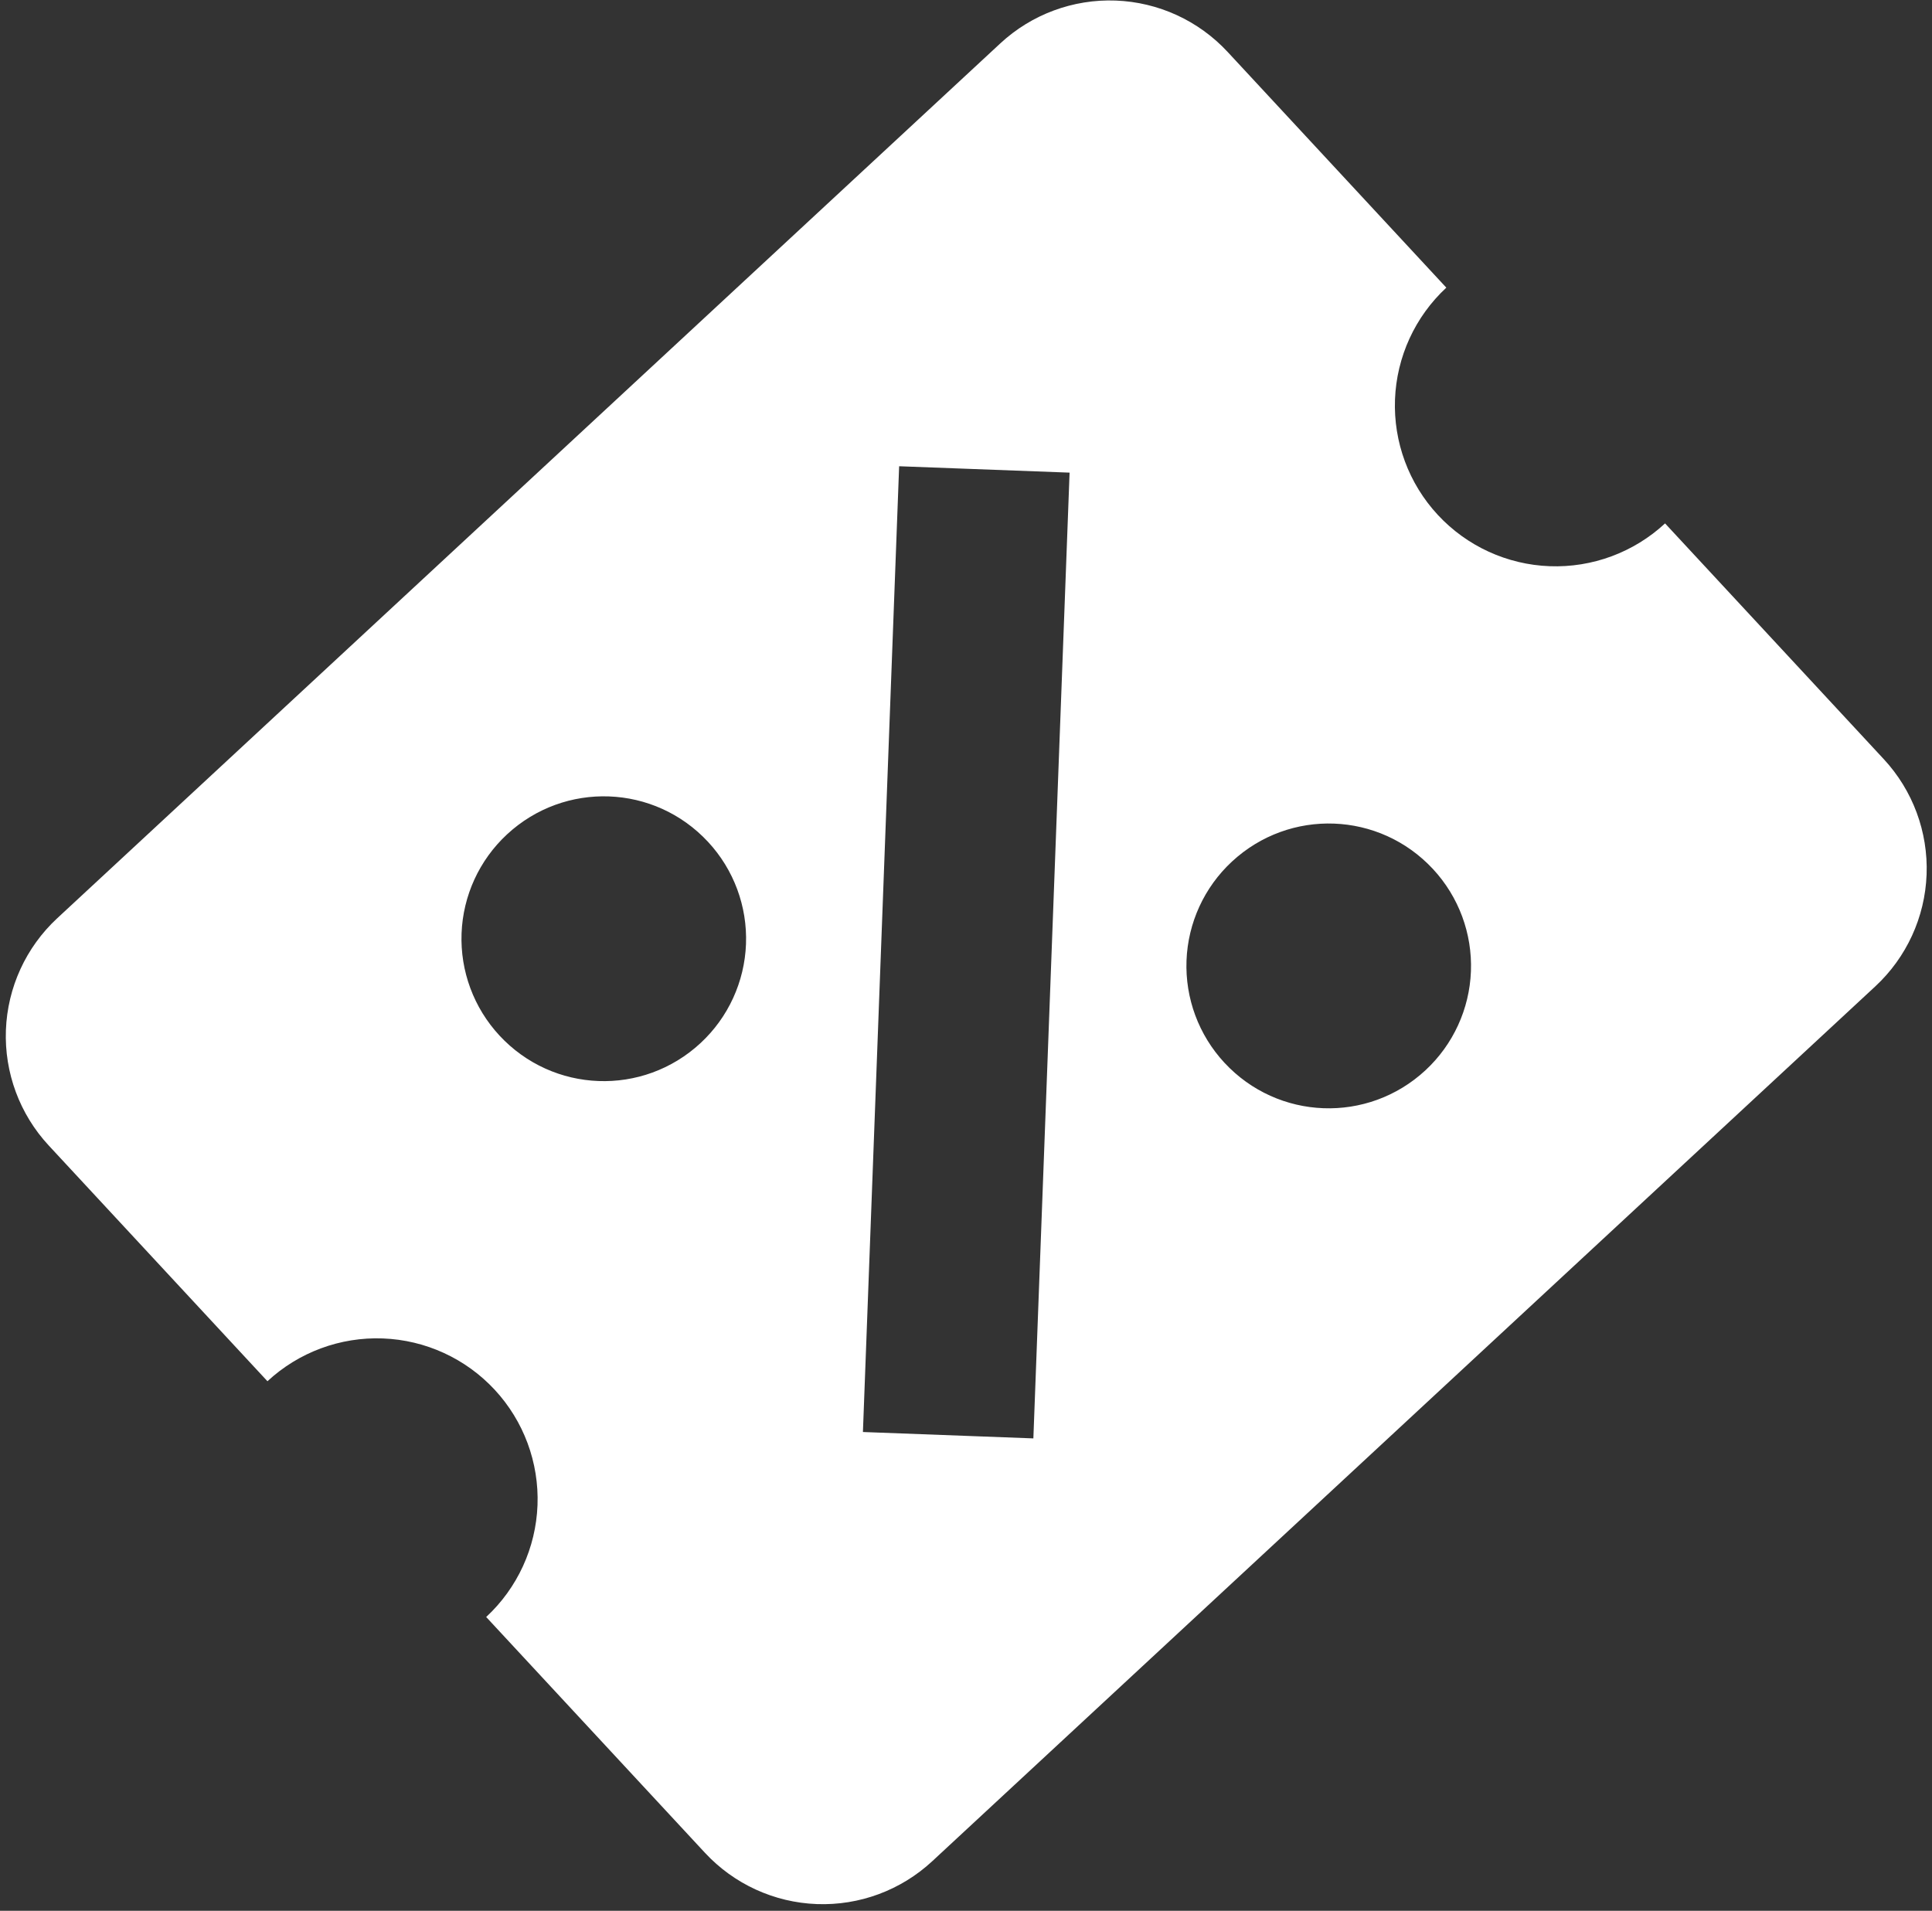 <svg width="275" height="272" viewBox="0 0 275 272" fill="none" xmlns="http://www.w3.org/2000/svg">
<rect x="0" y="0" width="275" height="272" fill="#333333" stroke="none"/>
<path d="M8.147 130.711C3.696 134.84 1.068 140.567 0.841 146.633C0.614 152.7 2.805 158.608 6.934 163.058L38.068 196.618C42.519 192.49 48.427 190.298 54.493 190.526C60.559 190.753 66.287 193.381 70.416 197.831C74.544 202.282 76.736 208.19 76.509 214.256C76.281 220.322 73.653 226.05 69.203 230.179L100.337 263.739C104.466 268.189 110.193 270.817 116.26 271.044C122.326 271.272 128.234 269.08 132.685 264.952L266.925 140.414C271.375 136.285 274.003 130.558 274.231 124.491C274.458 118.425 272.267 112.517 268.138 108.067L237.004 74.506C232.553 78.635 226.645 80.827 220.579 80.599C214.512 80.372 208.785 77.744 204.656 73.293C200.528 68.843 198.336 62.935 198.563 56.869C198.791 50.802 201.419 45.075 205.869 40.946L174.735 7.386C170.606 2.936 164.879 0.308 158.812 0.08C152.746 -0.147 146.838 2.045 142.387 6.173L8.147 130.711ZM127.983 66.37L152.244 67.279L147.089 204.755L122.828 203.846L127.983 66.37ZM72.165 118.778C80.387 111.15 93.165 111.629 100.792 119.851C104.446 123.789 106.386 129.018 106.185 134.387C105.983 139.756 103.658 144.824 99.719 148.478C91.497 156.106 78.72 155.627 71.092 147.405C67.438 143.466 65.498 138.238 65.699 132.869C65.901 127.5 68.227 122.431 72.165 118.778ZM175.353 122.647C183.575 115.019 196.352 115.498 203.98 123.72C207.634 127.658 209.574 132.887 209.372 138.256C209.171 143.625 206.845 148.693 202.907 152.347C194.685 159.975 181.907 159.496 174.28 151.274C170.626 147.335 168.686 142.107 168.887 136.738C169.089 131.369 171.414 126.3 175.353 122.647Z" fill="white"/>
</svg>
